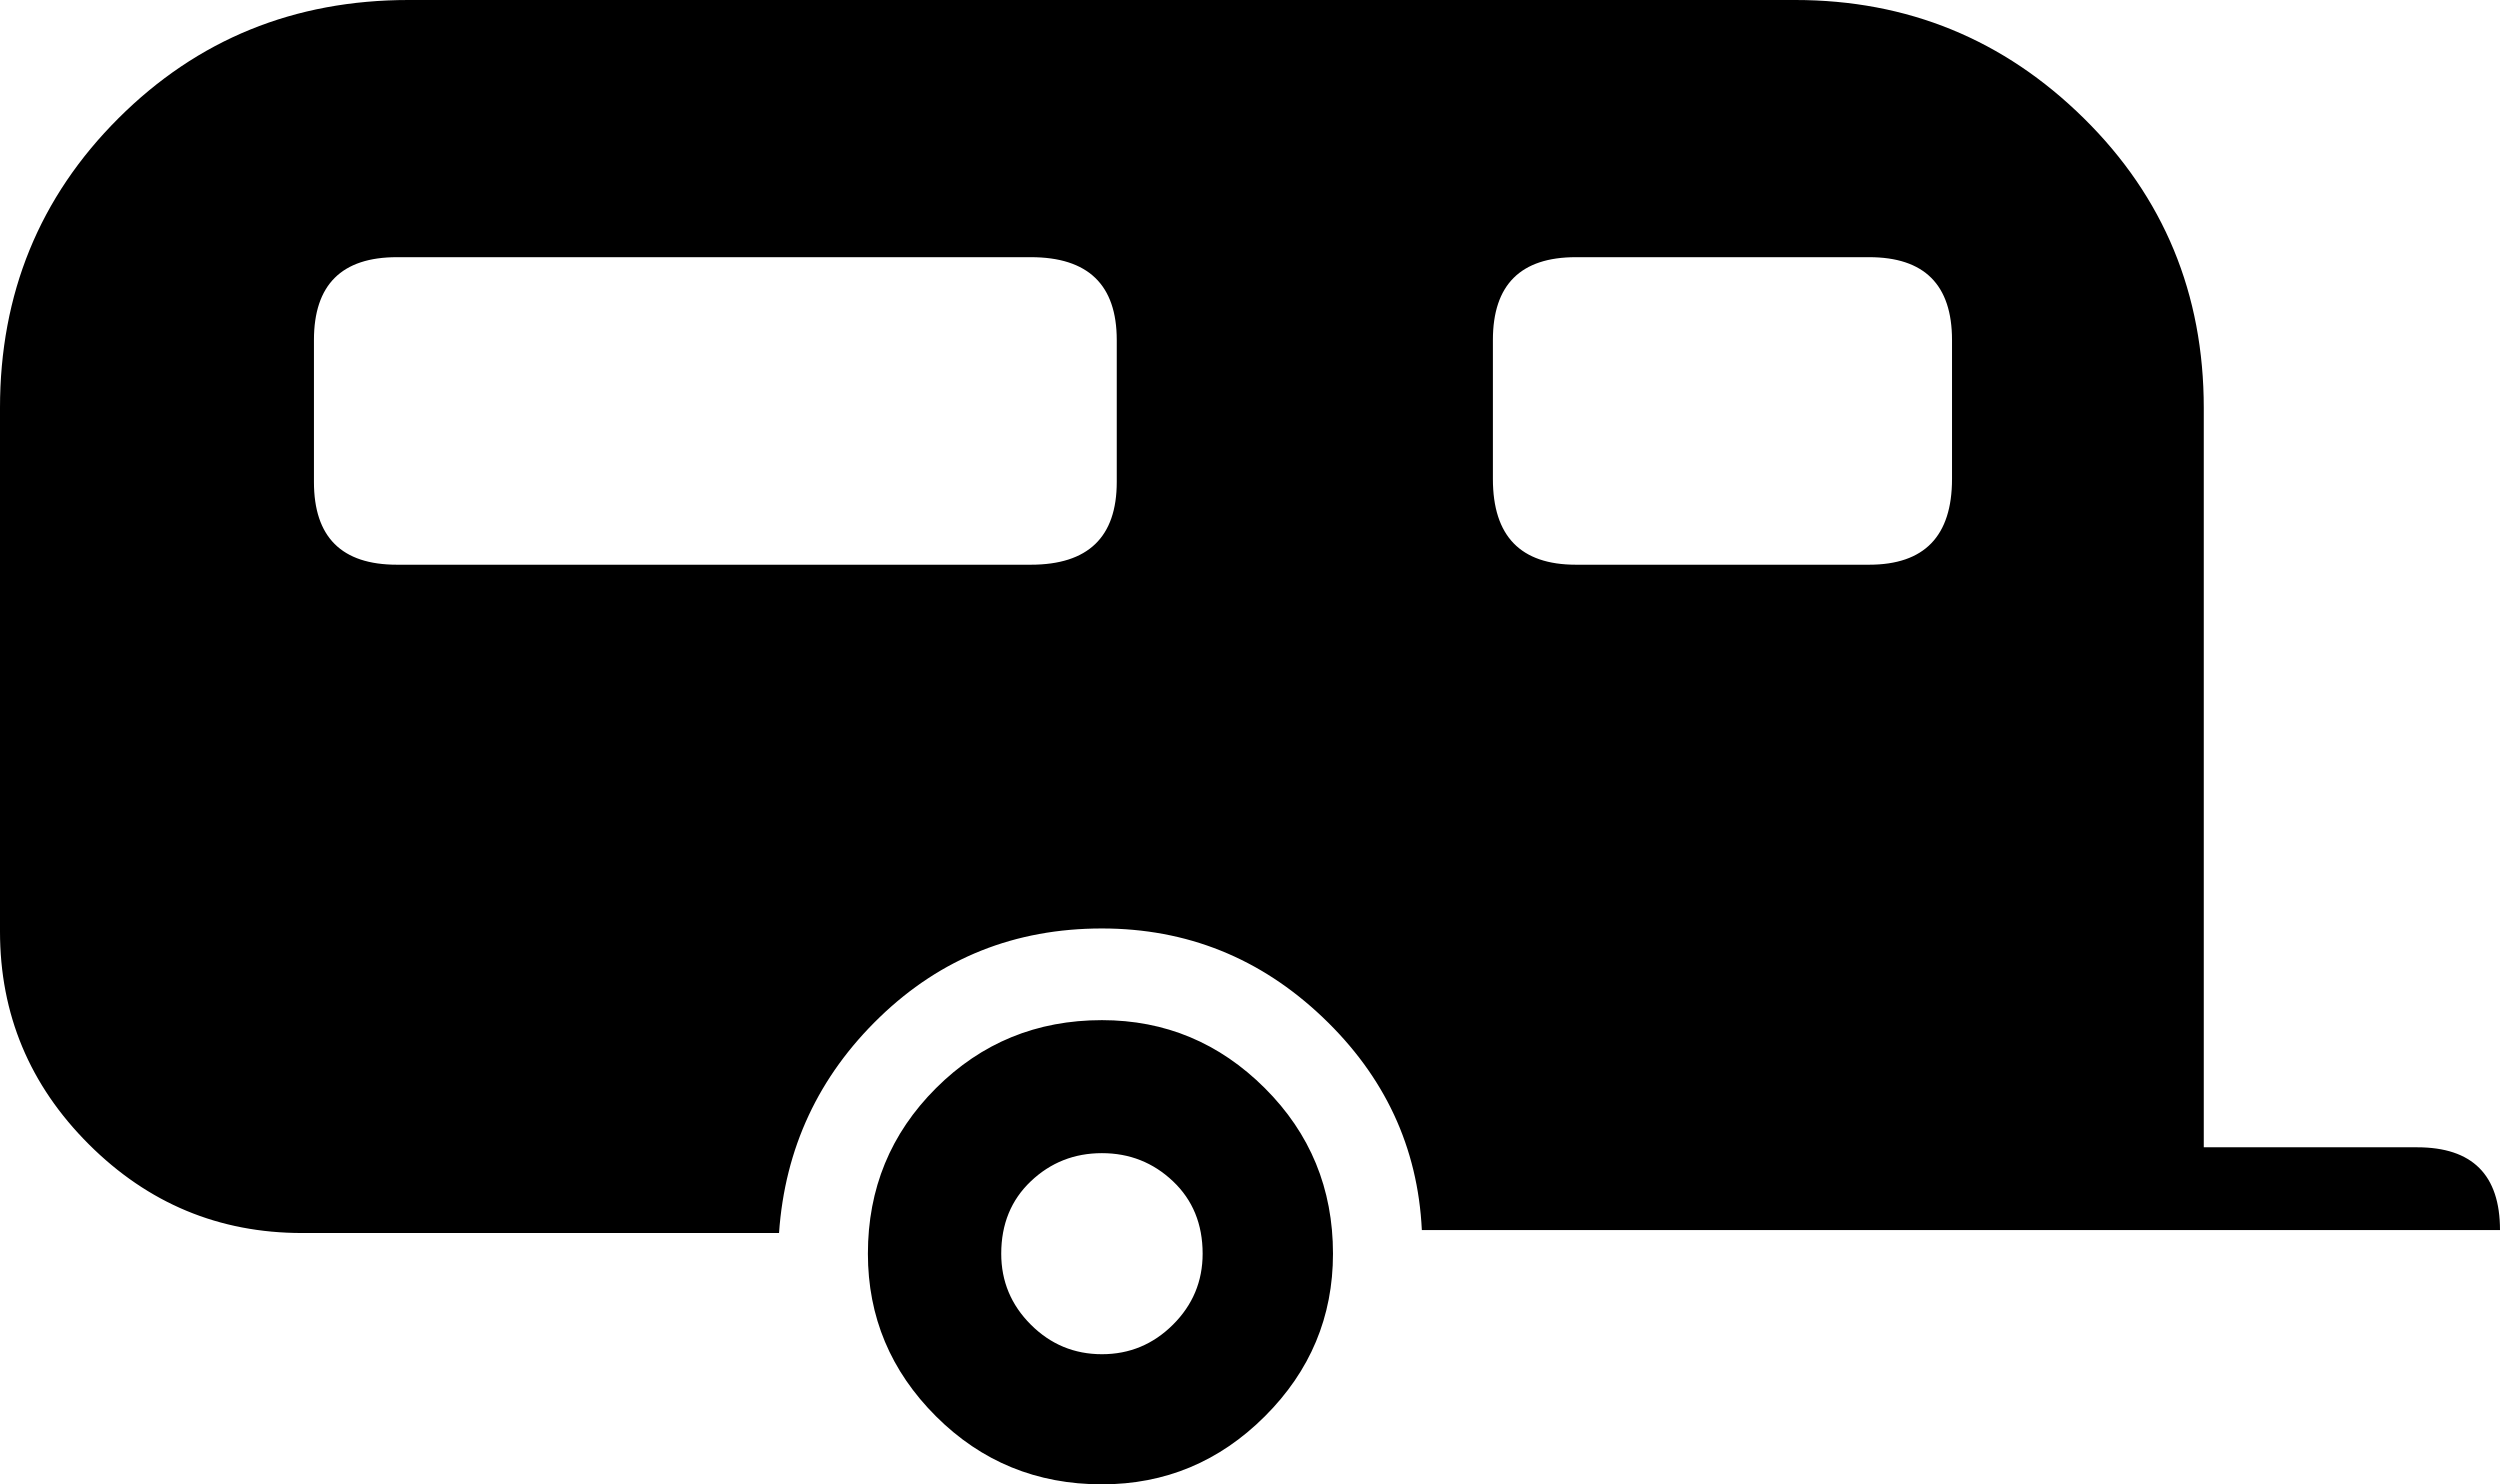 <?xml version="1.0" encoding="UTF-8" standalone="no"?>
<svg xmlns:rdf="http://www.w3.org/1999/02/22-rdf-syntax-ns#" xmlns="http://www.w3.org/2000/svg" version="1.0" xmlns:cc="http://creativecommons.org/ns#" xmlns:dc="http://purl.org/dc/elements/1.1/" viewBox="0 0 498.848 296.183">
<path d="m389.504 95.577c-0 11.404-5.514 17.106-16.54 17.106h-58.514c-11.039 0-16.559-5.702-16.559-17.106v-27.73c-0-11.02 5.519-16.529 16.559-16.53h58.514c11.027 0 16.54 5.51 16.54 16.53v27.73zm-166.667 0.594c-0 11.008-5.718 16.512-17.154 16.512h-126.48c-11.039 0-16.559-5.504-16.559-16.512v-28.324c-0-11.02 5.519-16.529 16.559-16.53h126.48c11.436 0 17.153 5.51 17.154 16.53v28.324zm259.471 132.759h-42.569v-147.507c-0-22.82-7.979-42.095-23.936-57.827-15.958-15.731-35.168-23.597-57.63-23.597h-276.607c-22.86 0-42.169 7.866-57.928 23.597-15.759 15.732-23.638 35.007-23.638 57.827v104.436c-0 16.518 5.91 30.677 17.731 42.477 11.821 11.8 26.004 17.7 42.551 17.7h95.166c1.178-16.914 7.876-31.271 20.094-43.071 12.217-11.8 26.996-17.7 44.336-17.7 16.943 0 31.62 5.9 44.03 17.7 12.41 11.8 19.011 25.959 19.805 42.477h215.135c-0.001-11.008-5.514-16.512-16.54-16.512zm-262.429 41.288c-5.52 0-10.249-1.966-14.187-5.897-3.938-3.931-5.908-8.652-5.907-14.162-0-5.894 1.969-10.711 5.907-14.45 3.938-3.739 8.667-5.609 14.187-5.609 5.507 0 10.233 1.87 14.178 5.609 3.944 3.739 5.916 8.556 5.916 14.45-0 5.51-1.972 10.231-5.916 14.162-3.945 3.931-8.67 5.897-14.178 5.897zm0-66.659c-13.011 0-24.047 4.523-33.108 13.568-9.061 9.045-13.592 20.056-13.591 33.032-0 12.592 4.53 23.411 13.591 32.456 9.061 9.045 20.097 13.568 33.108 13.568 12.602 0 23.437-4.523 32.504-13.568 9.067-9.045 13.6-19.864 13.6-32.456-0-12.976-4.534-23.987-13.6-33.032-9.067-9.045-19.902-13.568-32.504-13.568z"/>
</svg>
